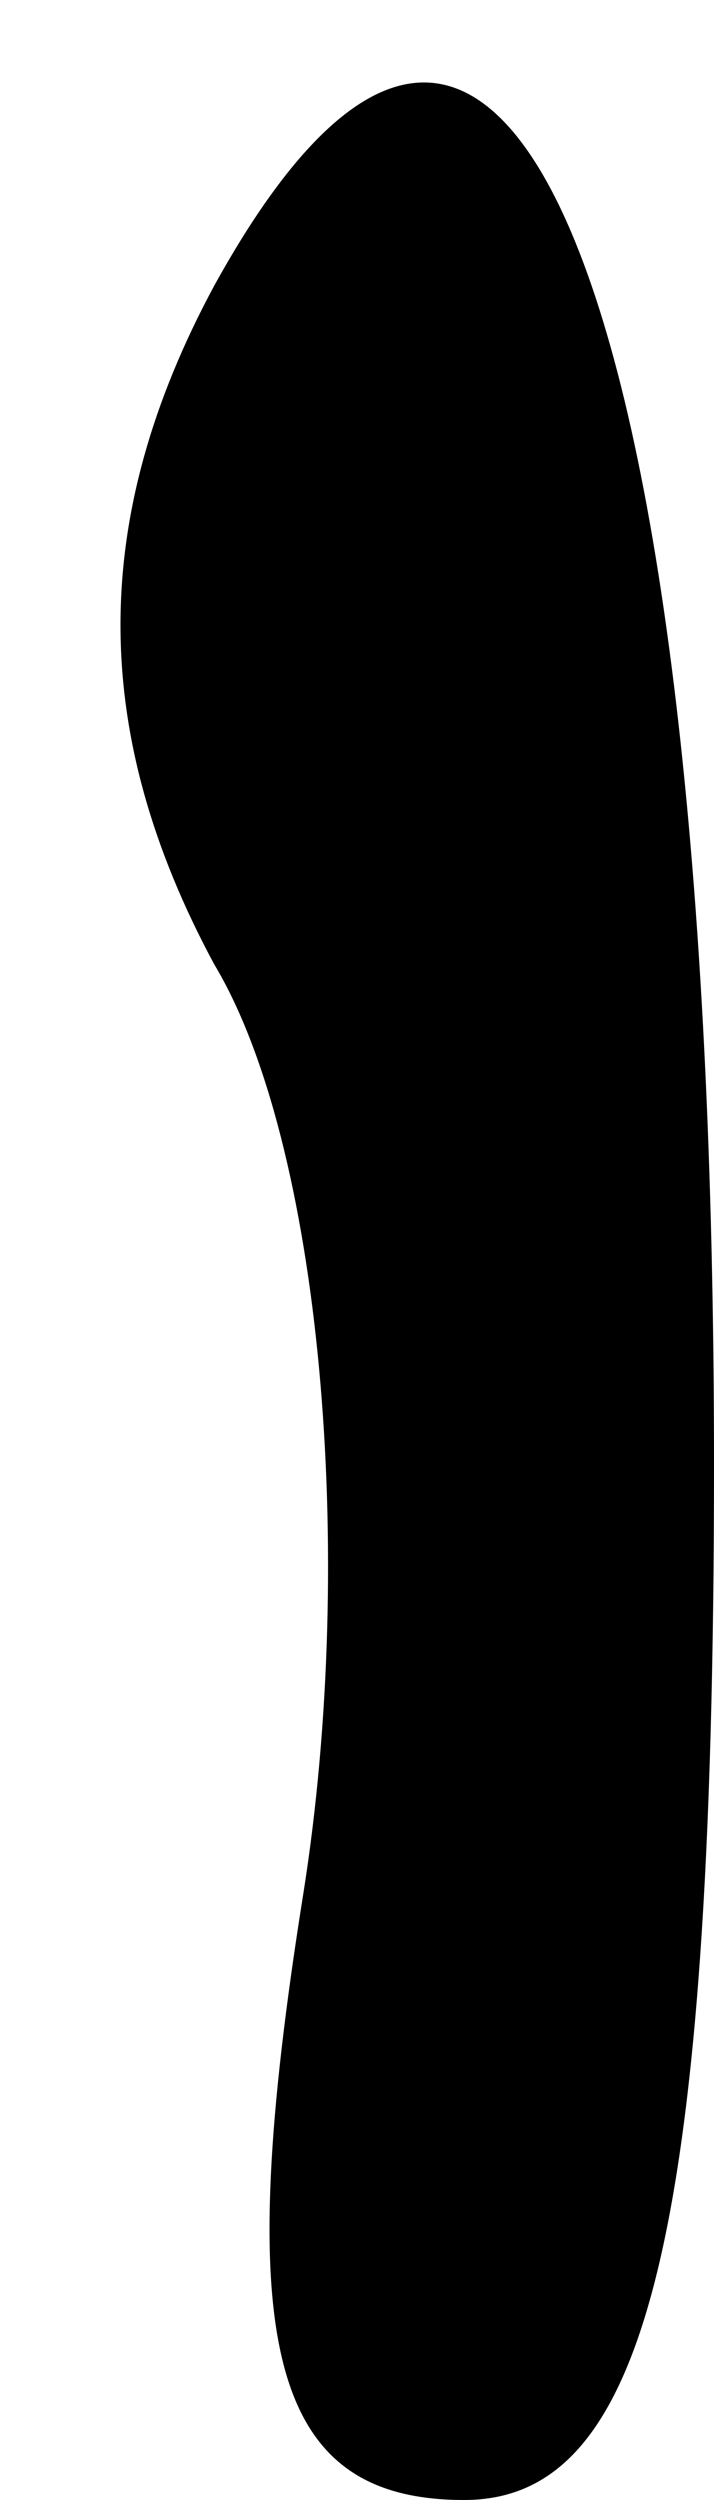 <?xml version="1.0" standalone="no"?>
<!DOCTYPE svg PUBLIC "-//W3C//DTD SVG 20010904//EN"
 "http://www.w3.org/TR/2001/REC-SVG-20010904/DTD/svg10.dtd">
<svg version="1.0" xmlns="http://www.w3.org/2000/svg"
 width="4pt" height="14pt" viewBox="0 0 4 14"
 preserveAspectRatio="xMidYMid meet">
<g transform="translate(0,14) scale(0.1,-0.1)"
fill="#000000" stroke="none">
<path fill="#000000" stroke="none" d="M12 124 c-7 -13 -7 -25 0 -38 6 -10 8
-33 5 -52 -4 -25 -2 -34 9 -34 10 0 14 14 14 58 0 67 -12 95 -28 66z"/>
</g>
</svg>
